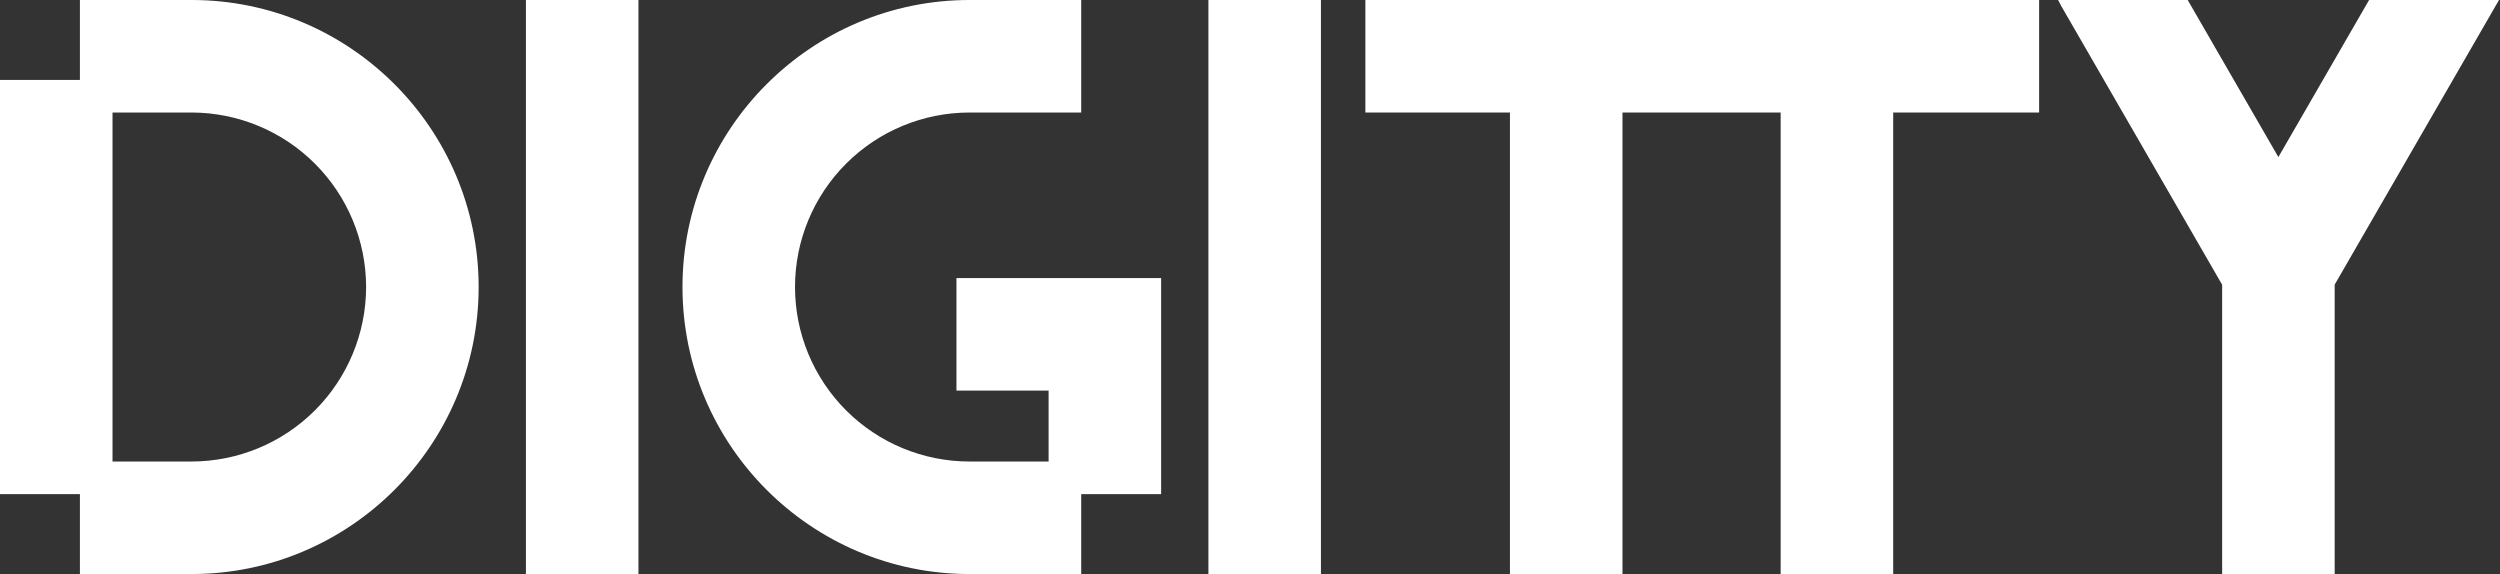 <svg width="1533" height="352" viewBox="0 0 1533 352" fill="none" xmlns="http://www.w3.org/2000/svg">
<rect x="0" y="0" width="1533" height="352" fill="#333333" stroke="none"/>
<path d="M391.499 0H322.499V352H391.499V0Z" fill="white"/>
<path d="M810 0H741V352H810V0Z" fill="white"/>
<path d="M586.5 239.5H643V283H594.5C566.122 283 538.906 271.727 518.84 251.66C498.773 231.594 487.5 204.378 487.5 176C487.5 147.622 498.773 120.406 518.84 100.34C538.906 80.273 566.122 69 594.5 69H663V0H594.5C497.453 0 418.5 78.954 418.5 176C418.5 273.046 497.453 352 594.5 352H663V303H712V170.5H586.5V239.5Z" fill="white"/>
<path d="M837.249 0V69H925.903V352H994.903V69H1091.9V352H1160.9V69H1250.39V0H837.249Z" fill="white"/>
<path d="M224.5 176C224.468 204.368 213.184 231.565 193.125 251.625C173.065 271.684 145.868 282.968 117.5 283H69V69H117.5C145.868 69.032 173.065 80.316 193.125 100.375C213.184 120.435 224.468 147.632 224.5 176ZM117.5 0H49V49H0V303H49V352H117.5C214.547 352 293.5 273.047 293.5 176C293.5 78.953 214.546 0 117.5 0Z" fill="white"/>
<path d="M1263.99 3.76L1362.62 174.6V352H1431.62V174.536L1532.39 0H1452.72L1397.1 96.322L1341.49 0H1262.03" fill="white"/>
</svg>

